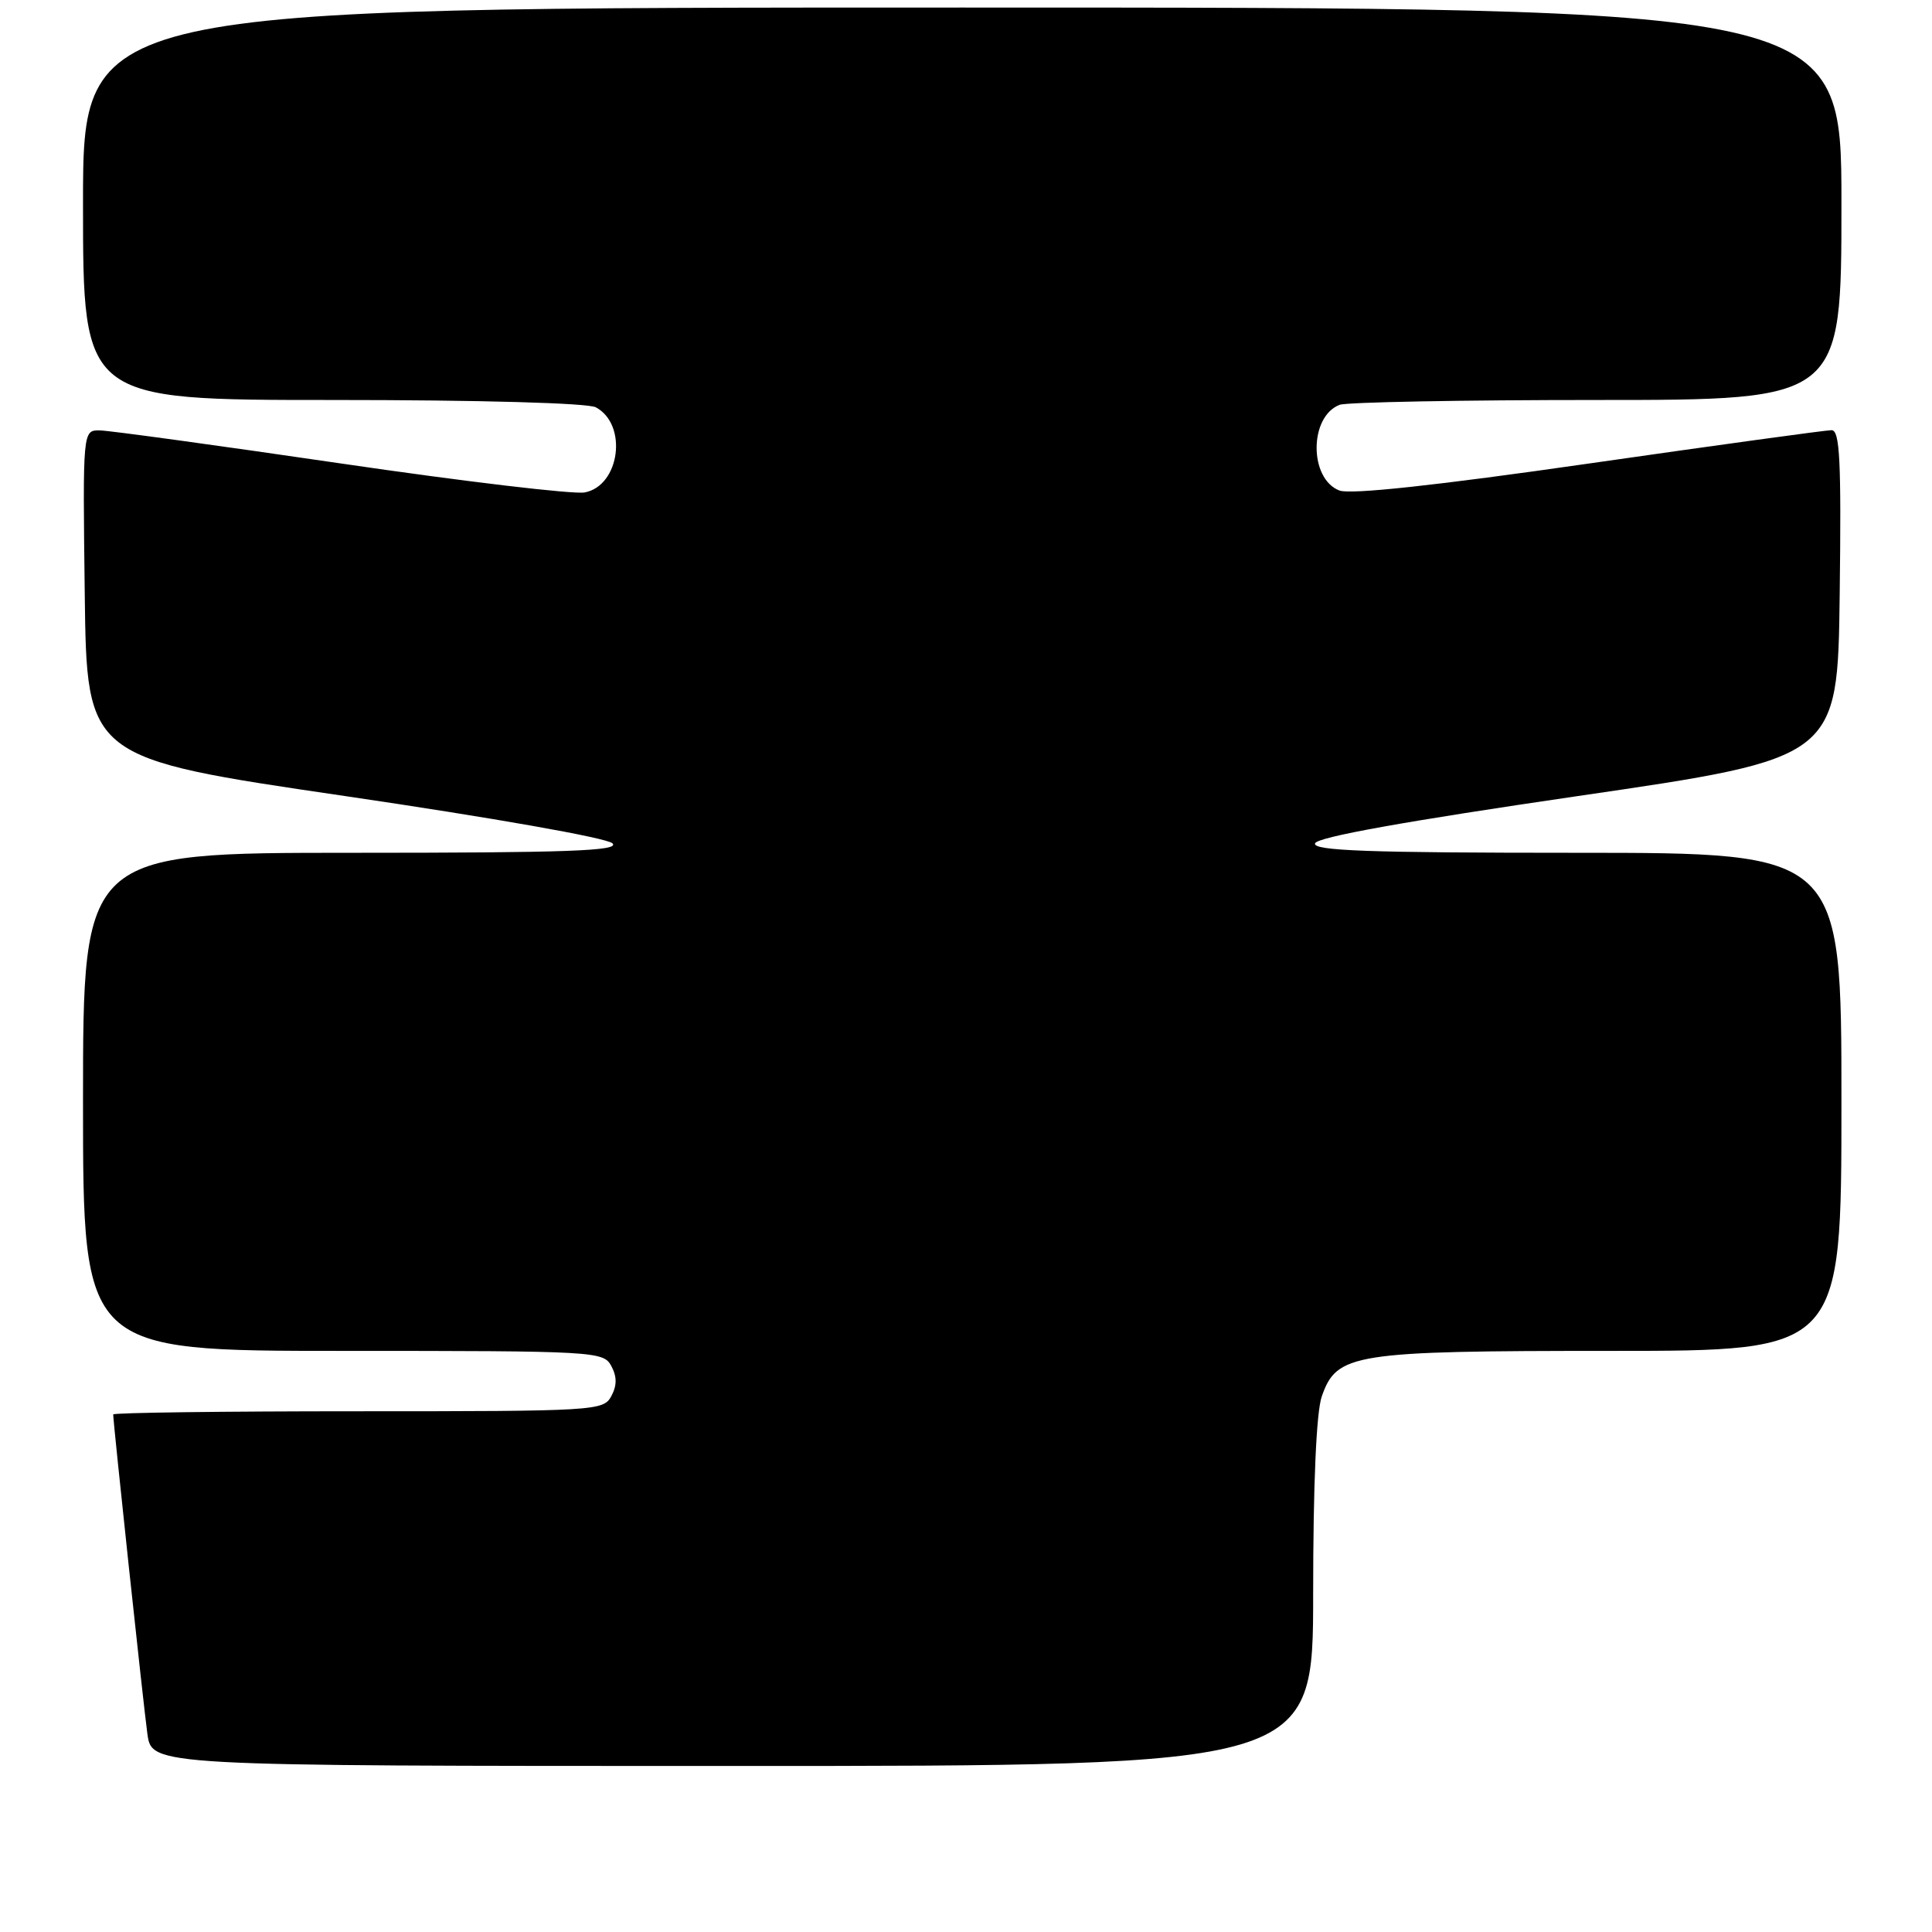 <?xml version="1.0" encoding="UTF-8" standalone="no"?>
<!DOCTYPE svg PUBLIC "-//W3C//DTD SVG 1.1//EN" "http://www.w3.org/Graphics/SVG/1.1/DTD/svg11.dtd" >
<svg xmlns="http://www.w3.org/2000/svg" xmlns:xlink="http://www.w3.org/1999/xlink" version="1.1" viewBox="0 0 256 256">
 <g >
 <path fill="currentColor"
d=" M 174.00 211.15 C 174.00 196.68 174.42 187.10 175.14 185.04 C 177.13 179.33 179.24 179.00 213.47 179.00 C 244.00 179.00 244.00 179.00 244.00 146.00 C 244.00 113.00 244.00 113.00 208.92 113.00 C 181.30 113.00 173.92 112.73 174.25 111.75 C 174.52 110.92 186.22 108.82 209.08 105.48 C 243.50 100.46 243.50 100.46 243.77 78.73 C 243.99 61.00 243.79 57.00 242.69 57.00 C 241.94 57.00 227.47 58.99 210.53 61.42 C 190.29 64.33 178.96 65.55 177.49 65.00 C 173.44 63.46 173.45 55.19 177.51 53.64 C 178.42 53.29 193.75 53.00 211.58 53.00 C 244.00 53.00 244.00 53.00 244.00 27.00 C 244.00 1.00 244.00 1.00 127.50 1.00 C 11.00 1.00 11.00 1.00 11.00 27.00 C 11.00 53.00 11.00 53.00 44.07 53.00 C 63.60 53.00 77.88 53.40 78.95 53.97 C 83.21 56.25 82.15 64.36 77.48 65.25 C 76.02 65.53 61.47 63.80 45.16 61.41 C 28.85 59.02 14.48 57.05 13.23 57.03 C 10.96 57.00 10.96 57.00 11.23 78.73 C 11.50 100.46 11.50 100.46 45.71 105.48 C 65.31 108.36 80.46 111.03 81.16 111.75 C 82.15 112.75 75.25 113.00 46.70 113.00 C 11.00 113.00 11.00 113.00 11.00 146.00 C 11.00 179.00 11.00 179.00 45.46 179.00 C 78.91 179.00 79.96 179.06 81.00 181.00 C 81.76 182.42 81.76 183.58 81.00 185.00 C 79.96 186.94 78.91 187.00 47.46 187.00 C 29.61 187.00 15.00 187.19 15.00 187.42 C 15.00 188.53 19.01 226.01 19.53 229.75 C 20.12 234.00 20.12 234.00 97.06 234.00 C 174.00 234.00 174.00 234.00 174.00 211.15 Z "/>
</g>
</svg>